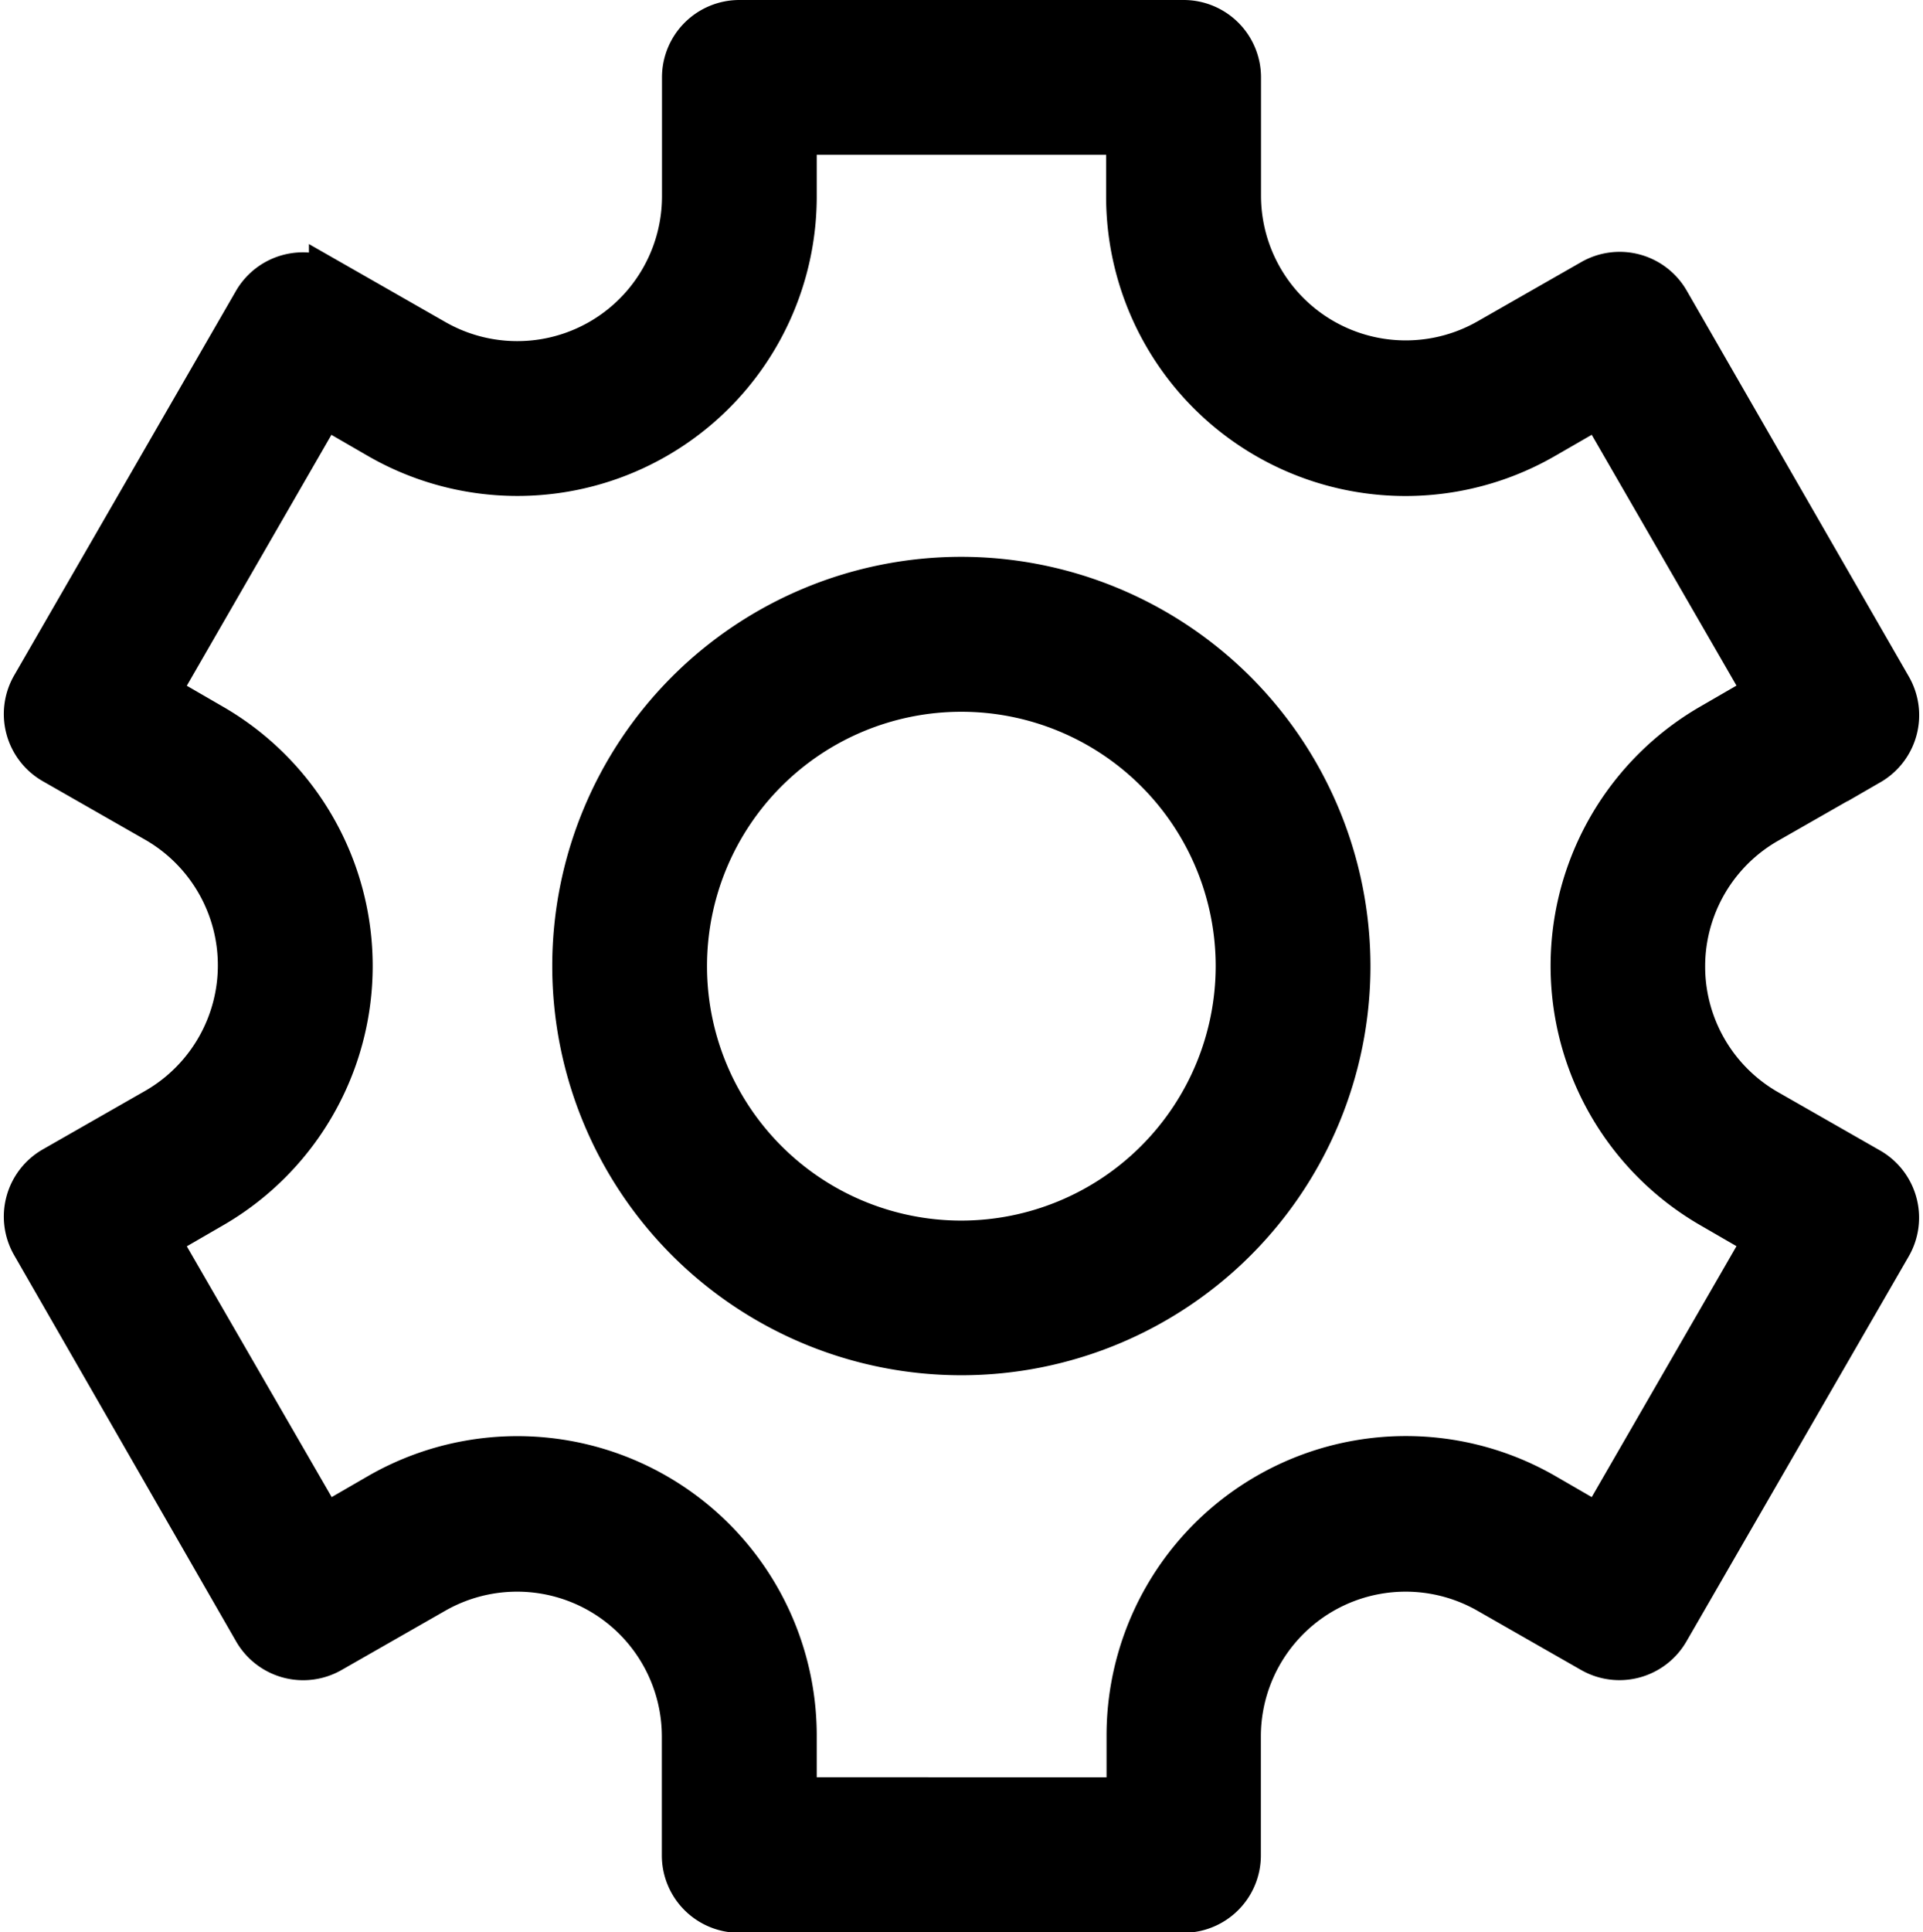 <svg xmlns="http://www.w3.org/2000/svg" width="13.072" height="13.13" viewBox="0 0 13.072 13.13"><defs><style>.a{stroke:#000;stroke-width:0.3px;}</style></defs><g transform="translate(-0.325 0.15)"><path class="a" d="M13.033,7.8l-.7-.4a1.134,1.134,0,0,1,0-1.964l.7-.4a.376.376,0,0,0,.138-.513L11.661,1.9a.376.376,0,0,0-.514-.138l-.7.4a1.134,1.134,0,0,1-1.7-.982V.376A.376.376,0,0,0,8.37,0H5.351a.376.376,0,0,0-.376.376v.809a1.134,1.134,0,0,1-1.7.982l-.7-.4A.376.376,0,0,0,2.06,1.9L.551,4.515a.376.376,0,0,0,.138.513l.7.4a1.134,1.134,0,0,1,0,1.964l-.7.4a.376.376,0,0,0-.138.513L2.06,10.93a.376.376,0,0,0,.514.138l.7-.4a1.134,1.134,0,0,1,1.7.982v.809a.376.376,0,0,0,.376.376H8.37a.376.376,0,0,0,.376-.376v-.809a1.134,1.134,0,0,1,1.7-.982l.7.4a.376.376,0,0,0,.513-.138l1.51-2.615A.376.376,0,0,0,13.033,7.8ZM11.2,10.229l-.375-.217a1.885,1.885,0,0,0-2.828,1.633v.433H5.727v-.433A1.885,1.885,0,0,0,2.9,10.012l-.375.217L1.39,8.265l.375-.217a1.885,1.885,0,0,0,0-3.266L1.39,4.565,2.523,2.6l.375.217A1.885,1.885,0,0,0,5.727,1.185V.752H7.994v.433a1.885,1.885,0,0,0,2.828,1.633L11.2,2.6l1.134,1.964-.375.217a1.885,1.885,0,0,0,0,3.266l.375.217Zm0,0"/><path class="a" d="M151.955,151a2.631,2.631,0,1,0,2.631,2.631A2.634,2.634,0,0,0,151.955,151Zm0,4.511a1.879,1.879,0,1,1,1.879-1.879A1.881,1.881,0,0,1,151.955,155.511Zm0,0" transform="translate(-145.095 -147.216)"/></g></svg>